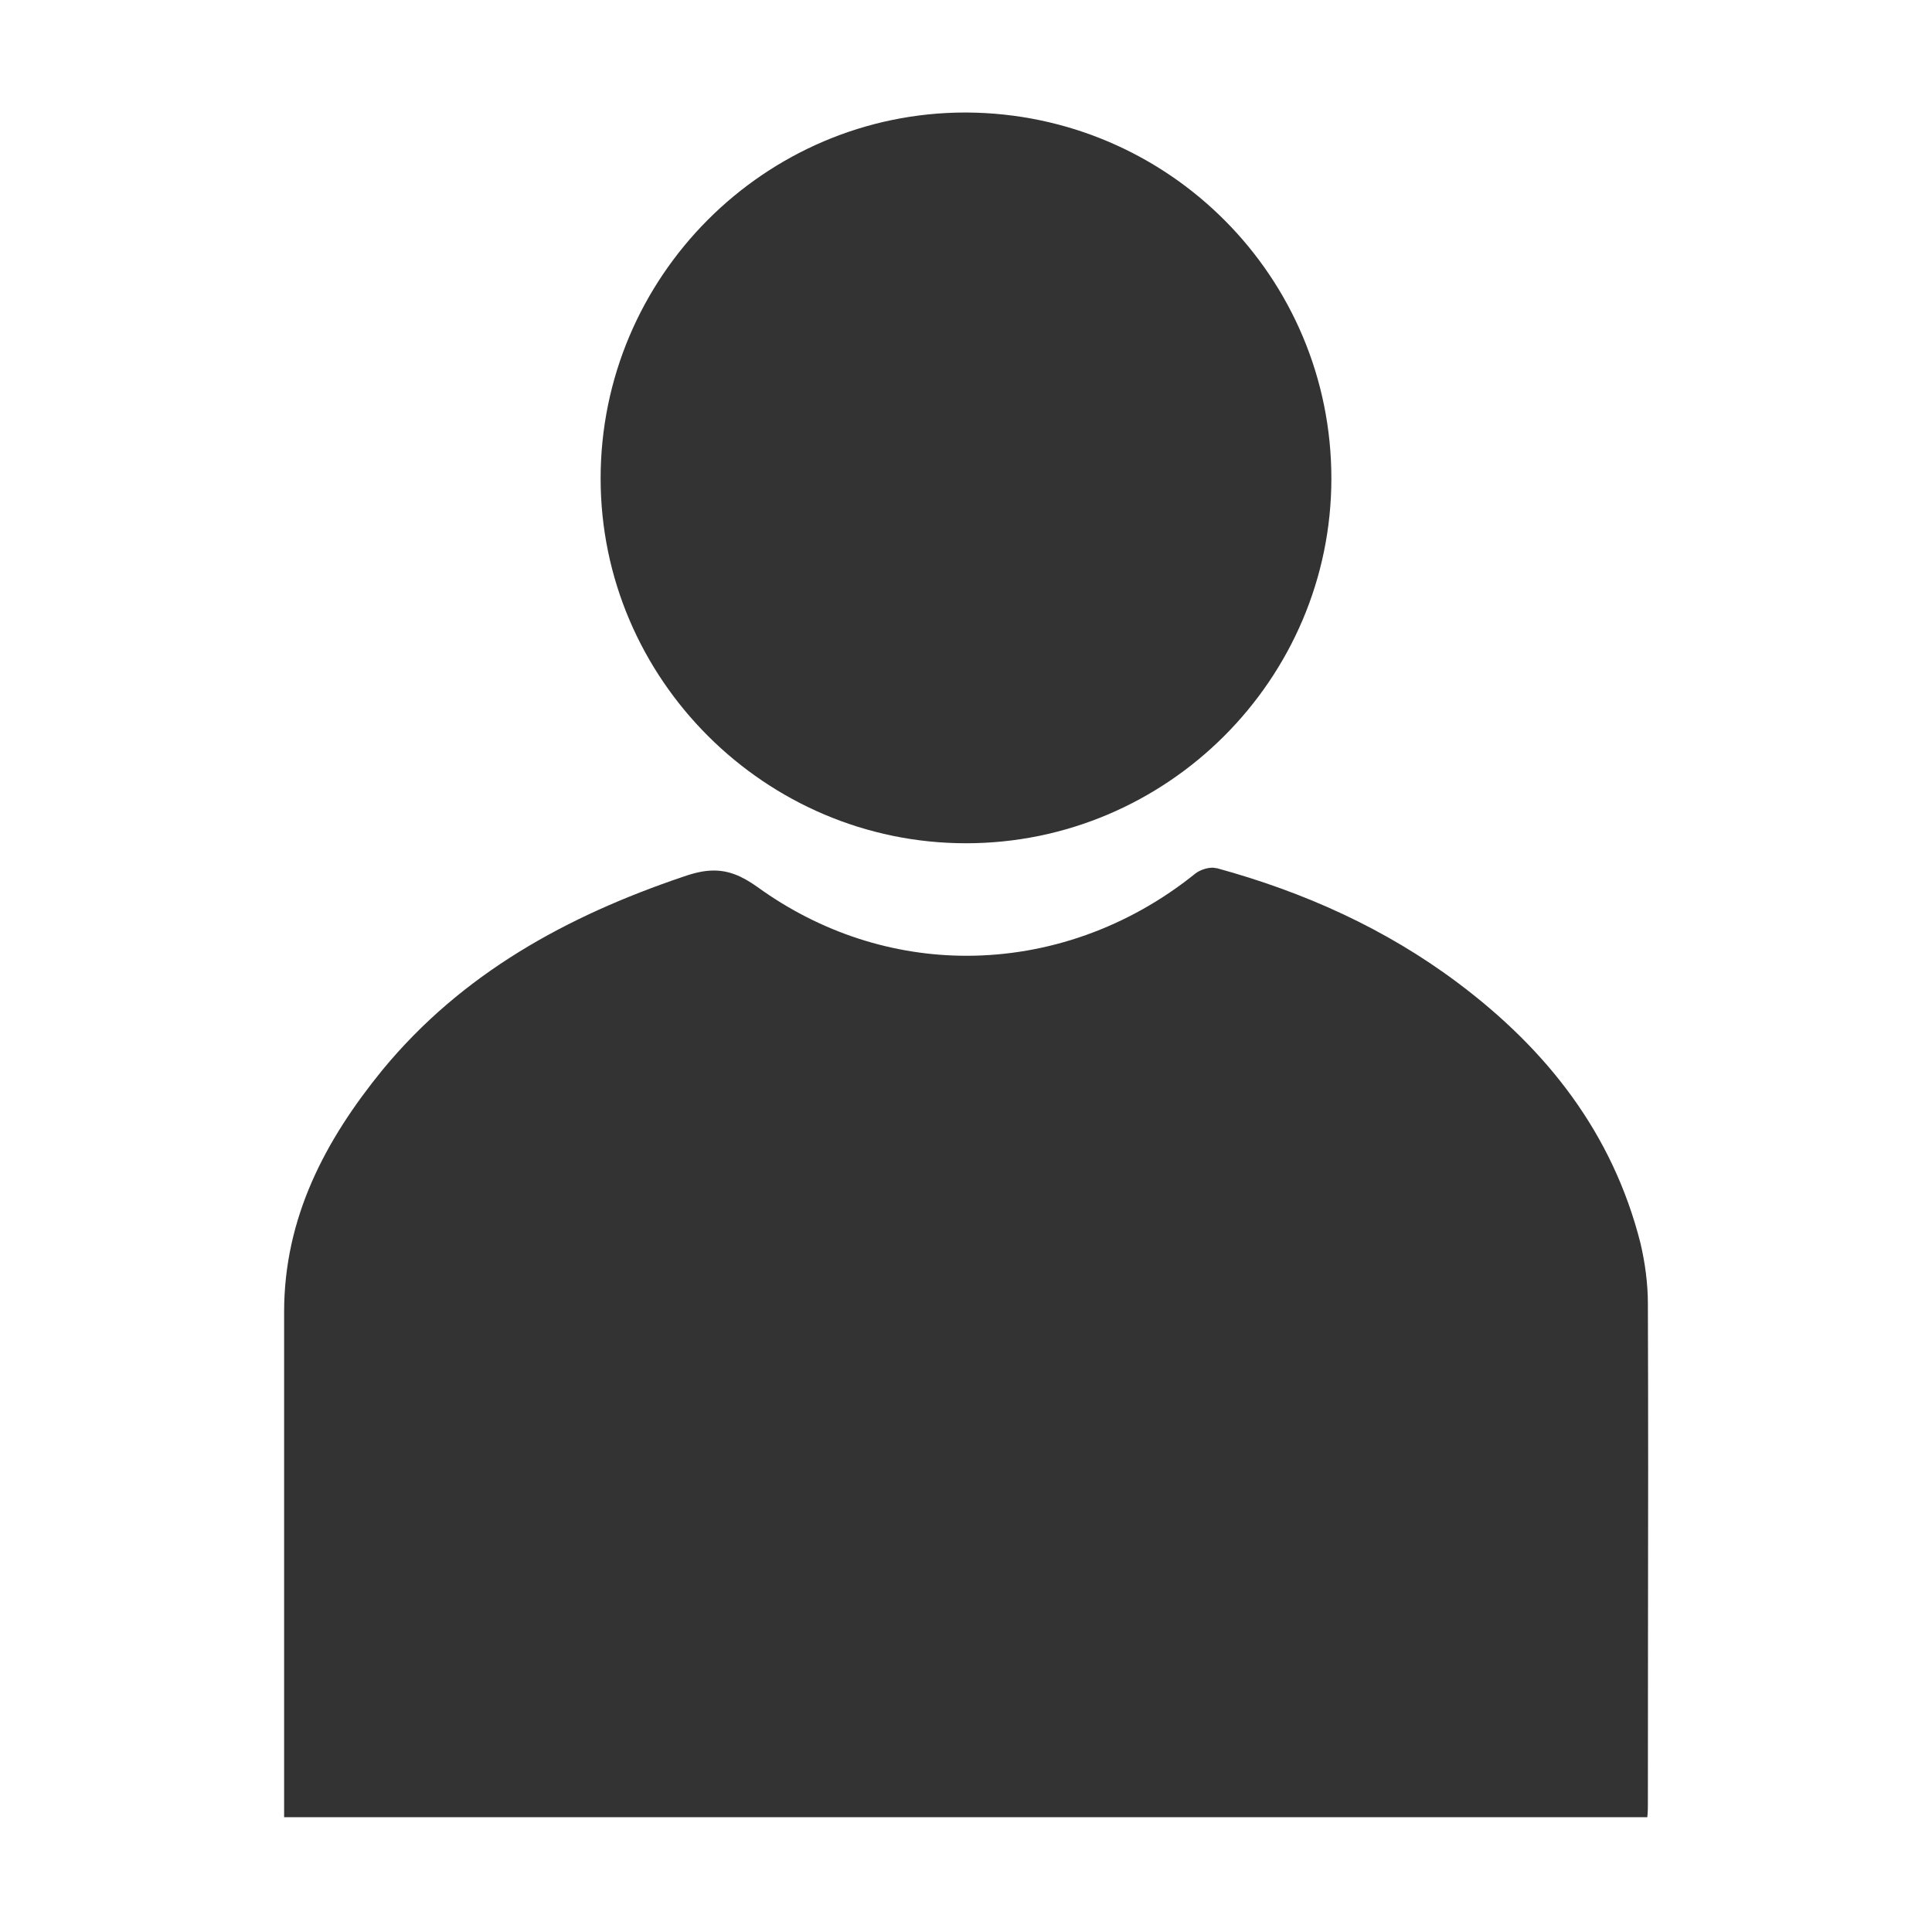<svg width="34" height="34" viewBox="0 0 34 34" fill="none" xmlns="http://www.w3.org/2000/svg">
<path fill-rule="evenodd" clip-rule="evenodd" d="M10.57 8.42C10.57 4.87 13.46 1.98 16.99 1.98H17.01C20.57 2 23.43 4.88 23.43 8.42C23.43 11.95 20.54 14.84 17 14.84C13.47 14.84 10.57 11.95 10.57 8.42ZM21.34 15.27C21.24 15.27 21.12 15.31 21.04 15.37C19.85 16.33 18.43 16.82 17.01 16.82C15.73 16.82 14.45 16.42 13.33 15.61C13.05 15.41 12.82 15.32 12.56 15.32C12.39 15.32 12.22 15.36 12.02 15.43C9.98 16.12 8.13 17.13 6.73 18.83C5.72 20.07 5 21.43 5 23.09V31.52V31.98H28.99C29 31.88 29 31.81 29 31.74C29 30.737 29.001 29.752 29.002 28.773C29.005 26.834 29.007 24.92 29 22.94C29 22.59 28.95 22.22 28.87 21.88C28.38 19.94 27.22 18.47 25.66 17.3C24.38 16.34 22.95 15.7 21.42 15.28C21.411 15.28 21.4 15.278 21.388 15.276C21.373 15.273 21.357 15.27 21.34 15.27Z" fill="#333333"/>
</svg>
